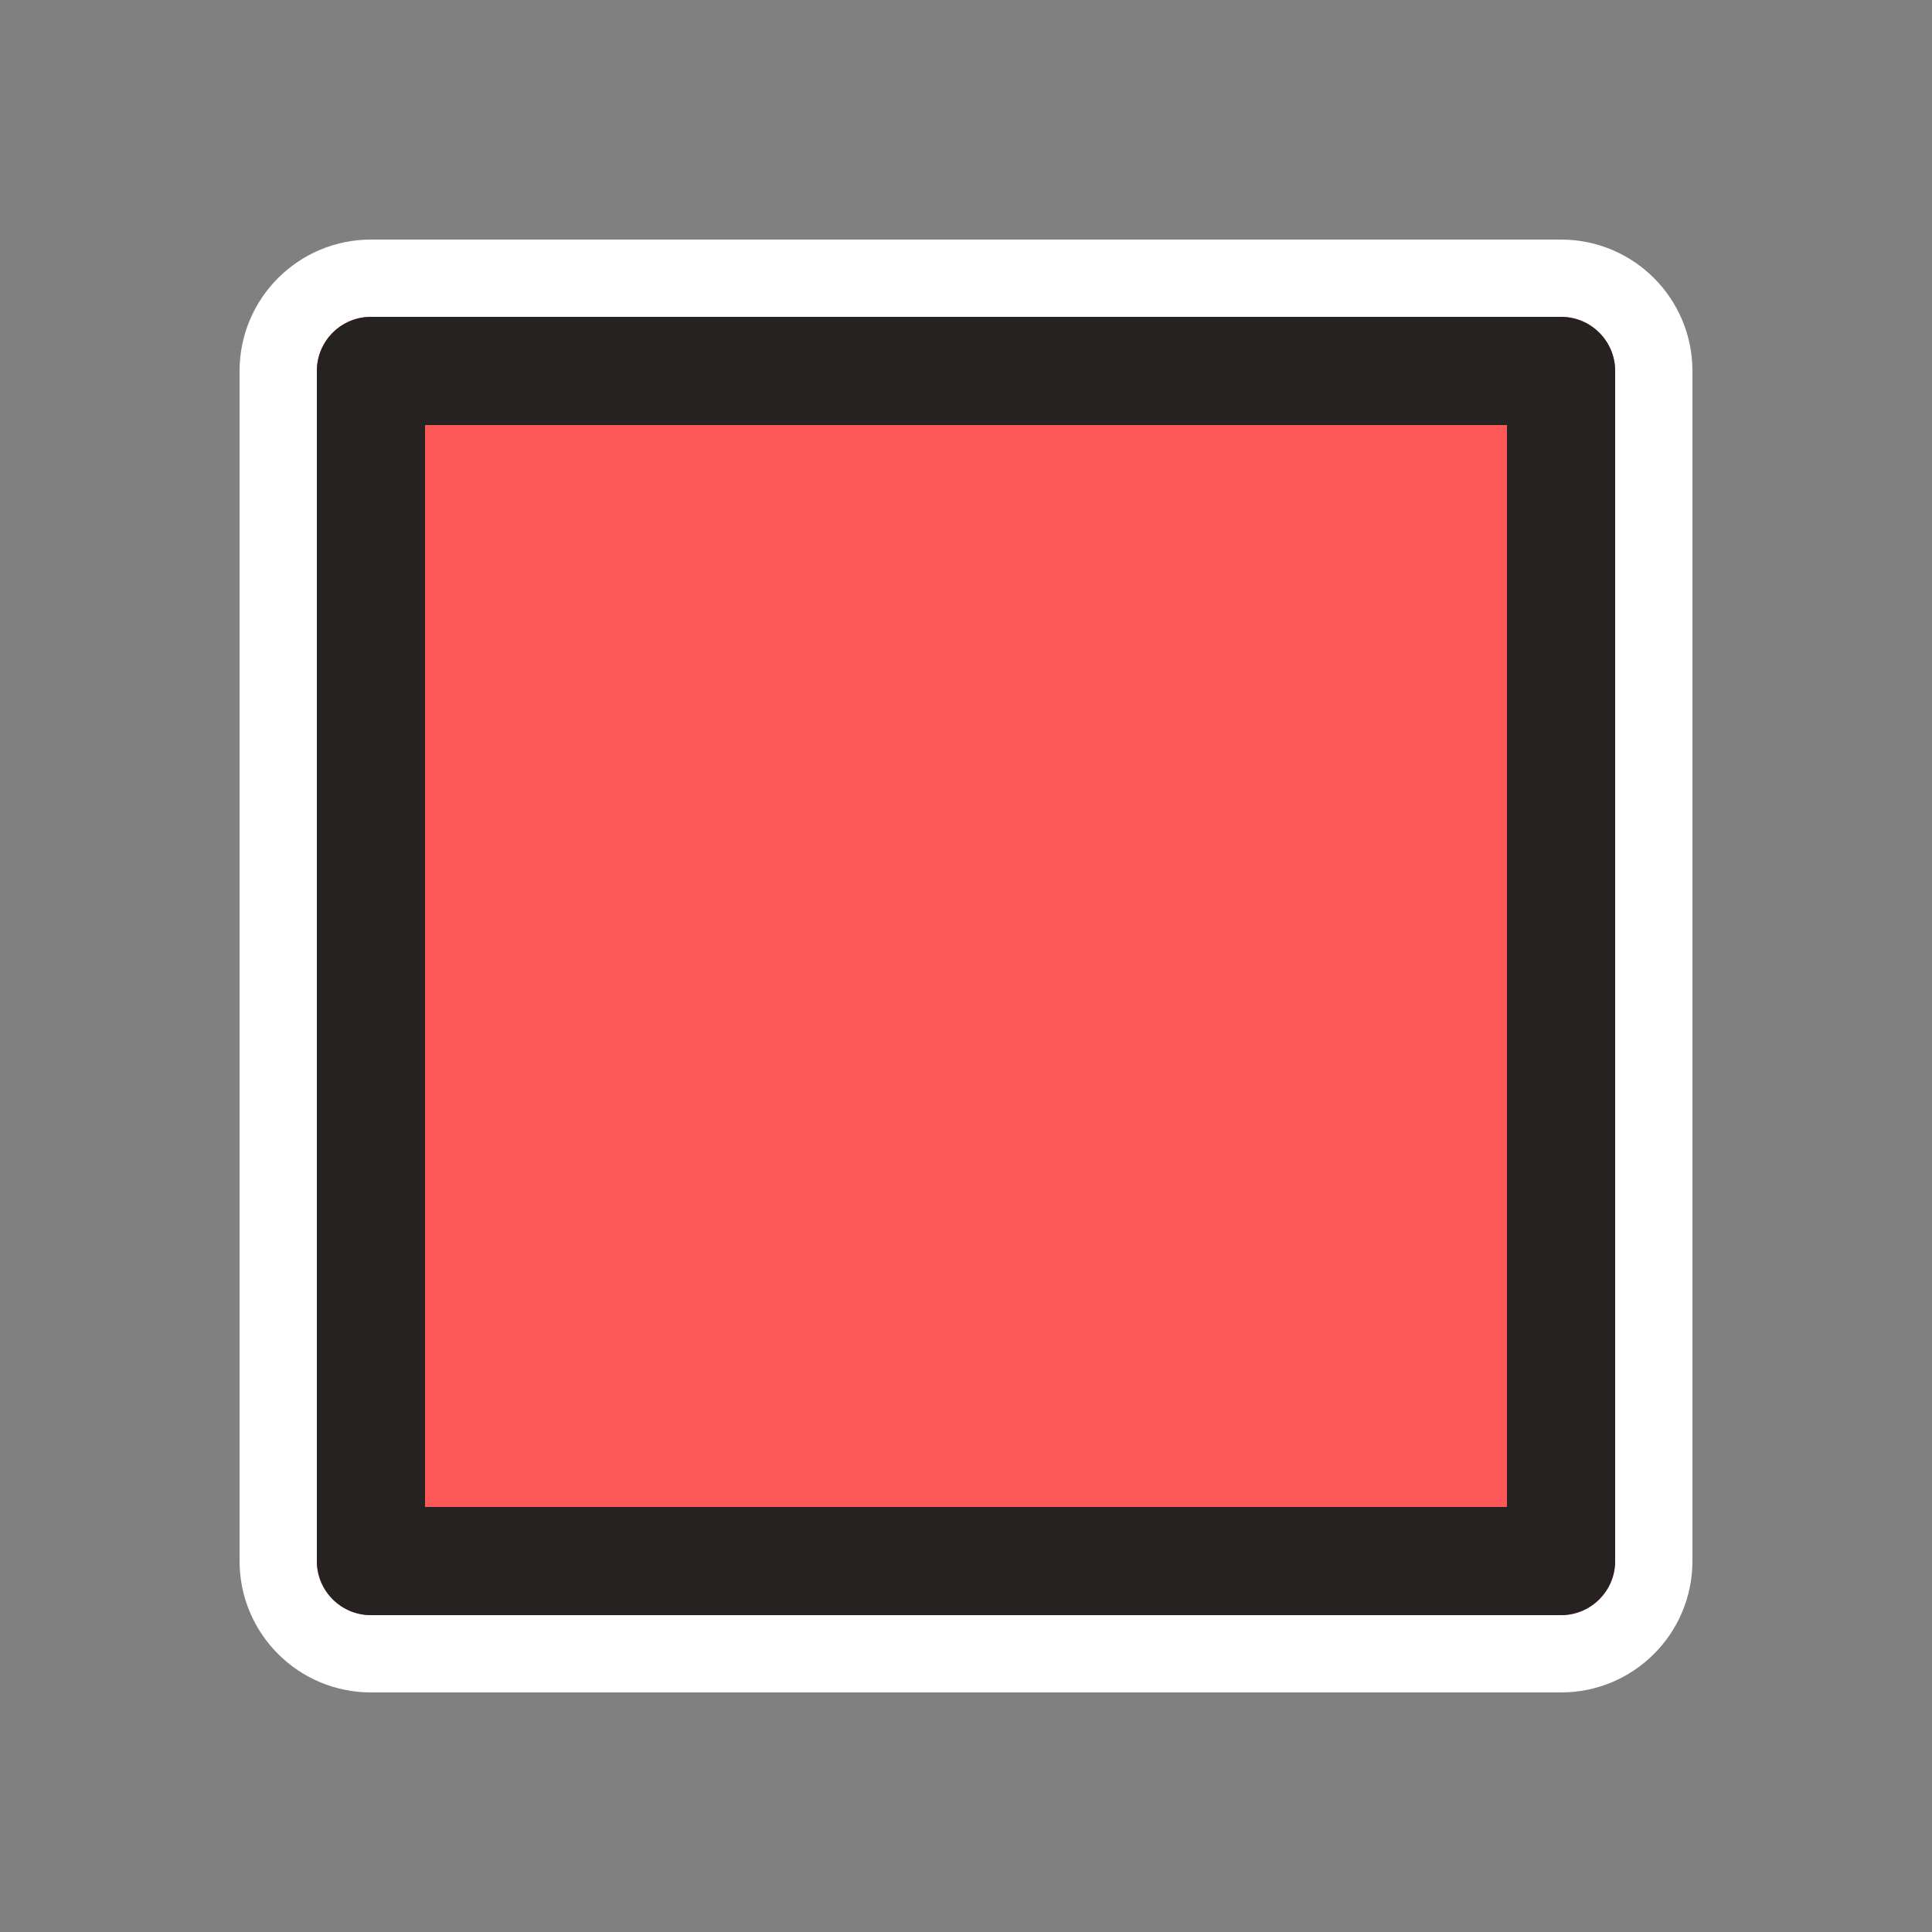 <svg width="50" height="50" viewBox="0 0 50 50" fill="none" xmlns="http://www.w3.org/2000/svg">
<rect x="0" y="0" width="50" height="50" fill="#808080" stroke="none"/>
<path d="M40.4 7.2H9.6C8.275 7.2 7.2 8.275 7.2 9.6V40.4C7.2 41.726 8.275 42.8 9.6 42.8H40.4C41.726 42.8 42.8 41.726 42.8 40.4V9.6C42.8 8.275 41.726 7.2 40.4 7.2Z" fill="#FF5858" stroke="white" stroke-width="2"/>
<path fill-rule="evenodd" clip-rule="evenodd" d="M11 11V39H39V11H11ZM9.6 8.2C8.827 8.2 8.2 8.827 8.2 9.6V40.4C8.2 41.173 8.827 41.8 9.6 41.8H40.4C41.173 41.8 41.8 41.173 41.8 40.4V9.6C41.8 8.827 41.173 8.2 40.4 8.2H9.6Z" fill="#262222"/>
</svg>
